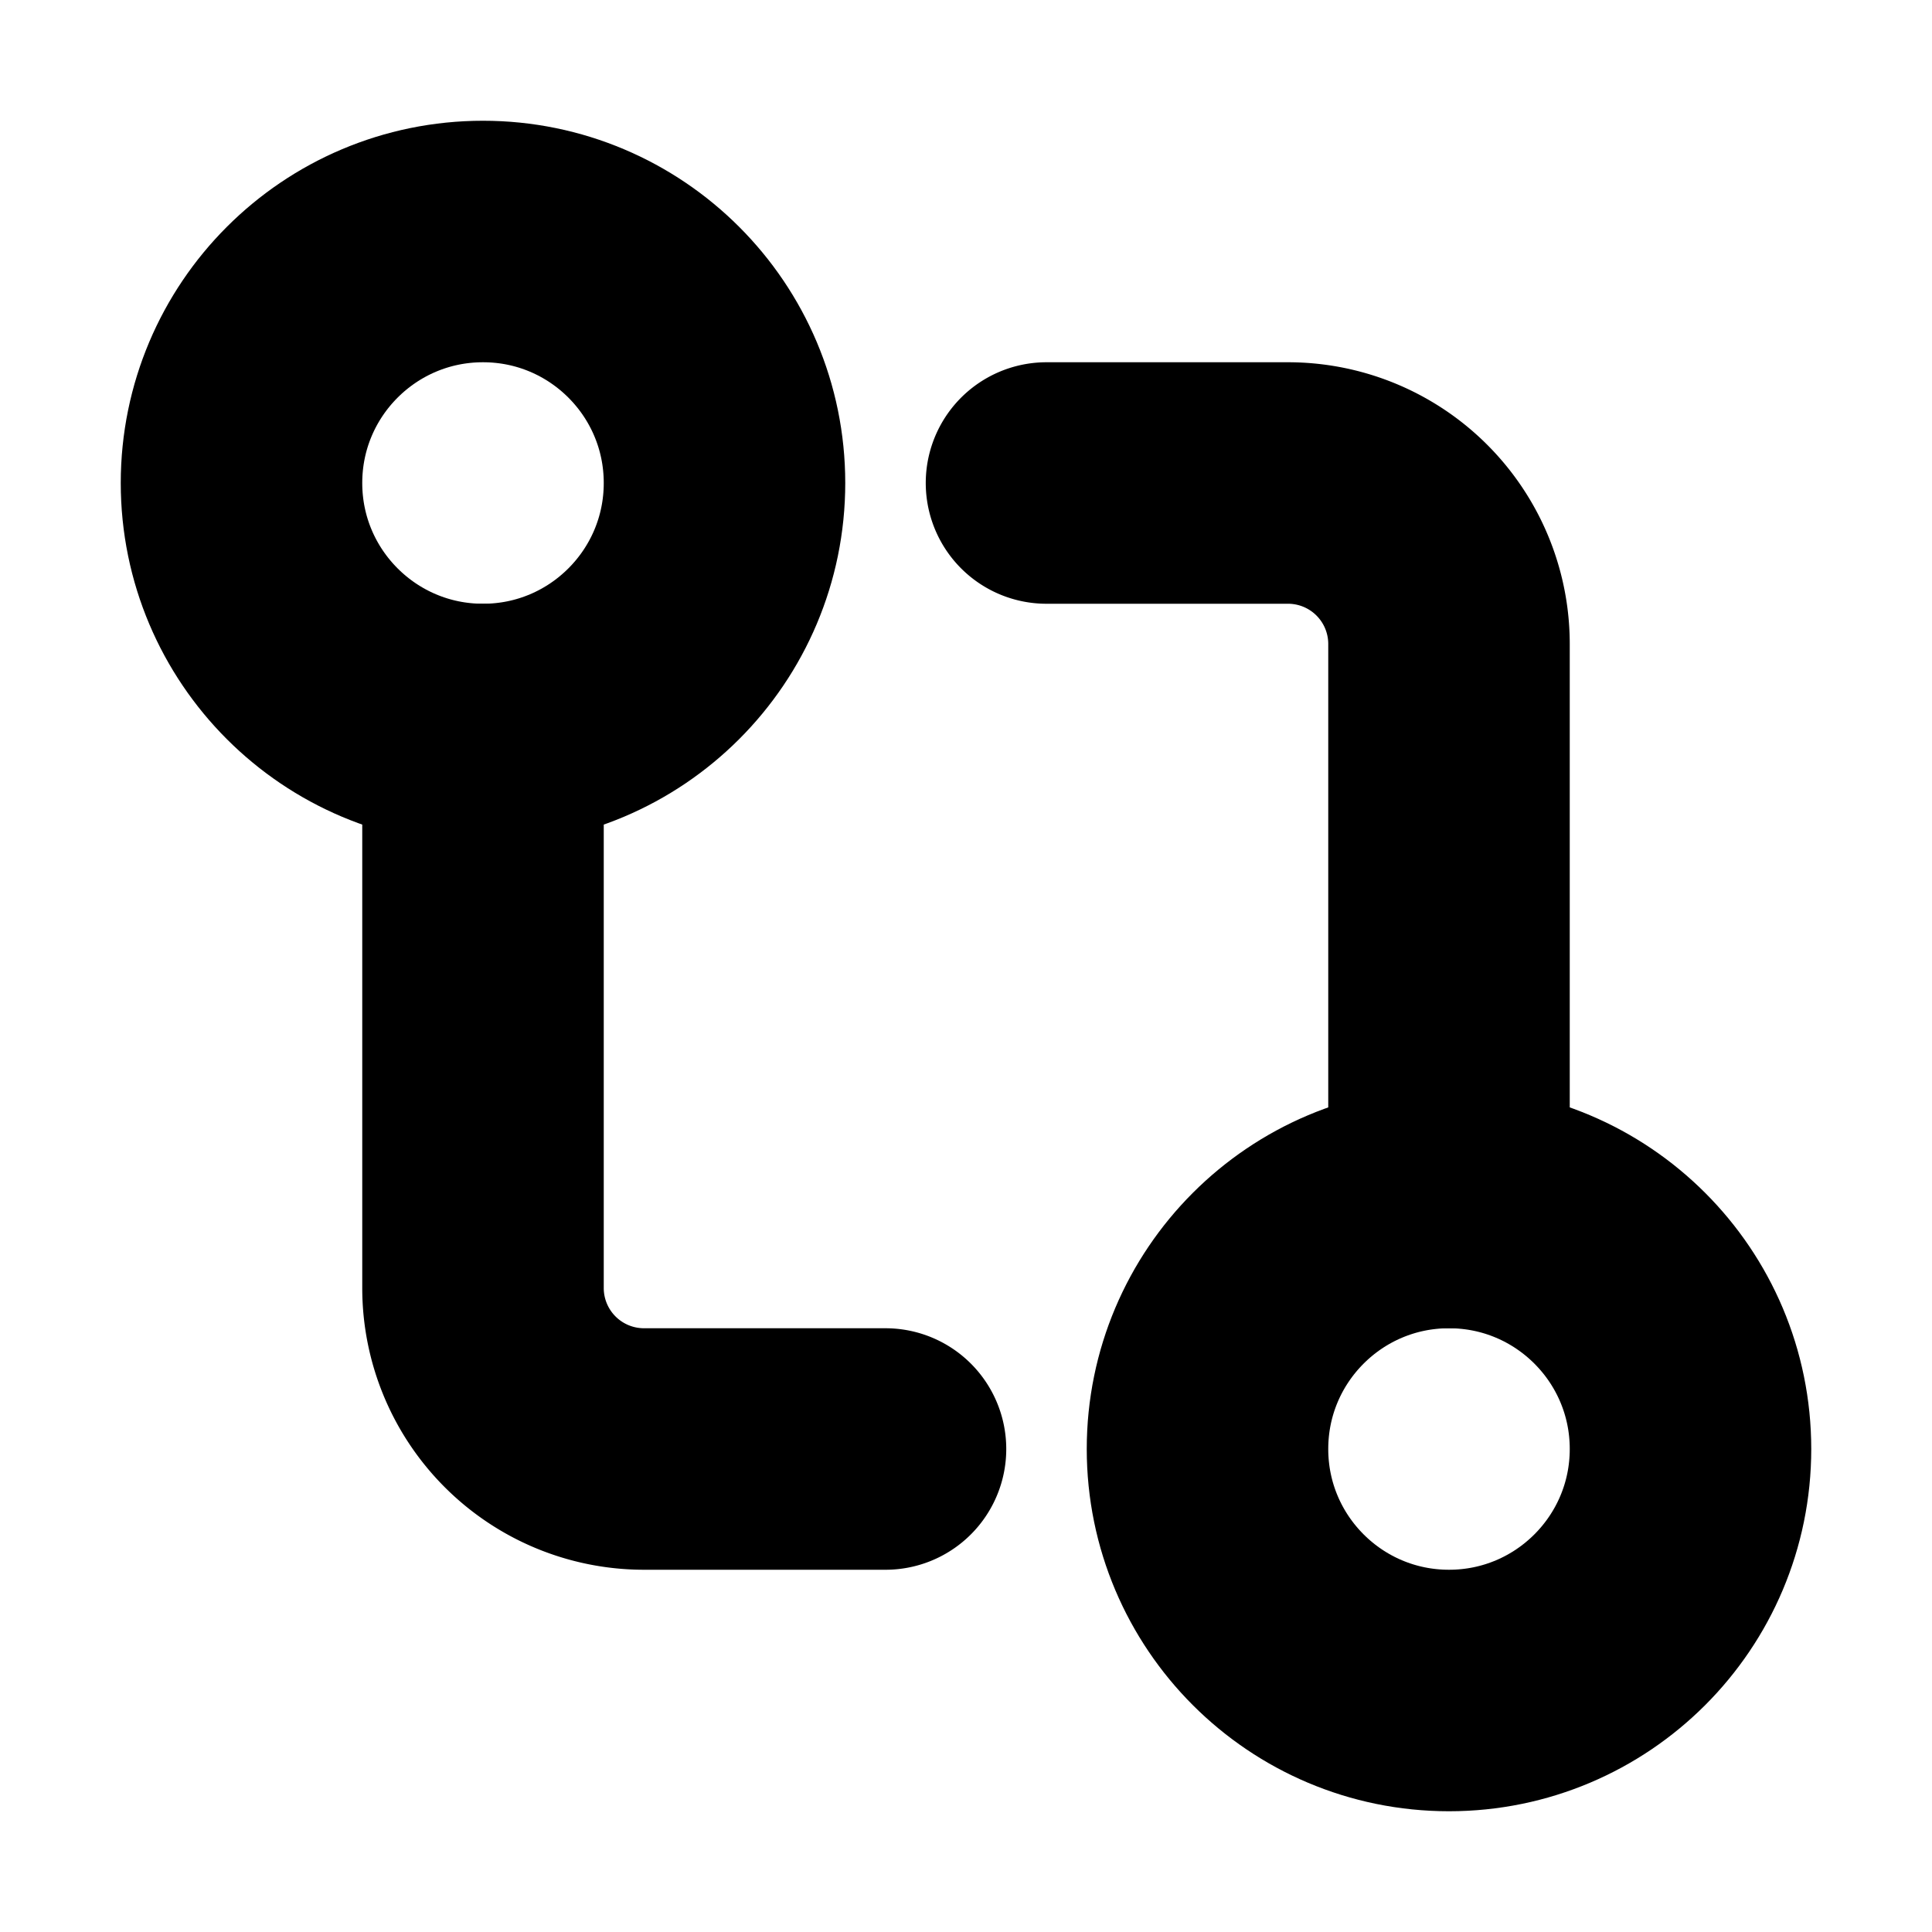 <!-- @license lucide-static v0.394.0 - ISC -->
<svg
    xmlns="http://www.w3.org/2000/svg"
    class="lucide lucide-git-compare"
    width="24"
    height="24"
    viewBox="0 0 24 24"
    fill="none"
    stroke="currentColor"
    stroke-width="3"
    stroke-linecap="round"
    stroke-linejoin="round"
>
    <circle cx="18" cy="18" r="3" />
    <circle cx="6" cy="6" r="3" />
    <path d="M13 6h3a2 2 0 0 1 2 2v7" />
    <path d="M11 18H8a2 2 0 0 1-2-2V9" />
</svg>
